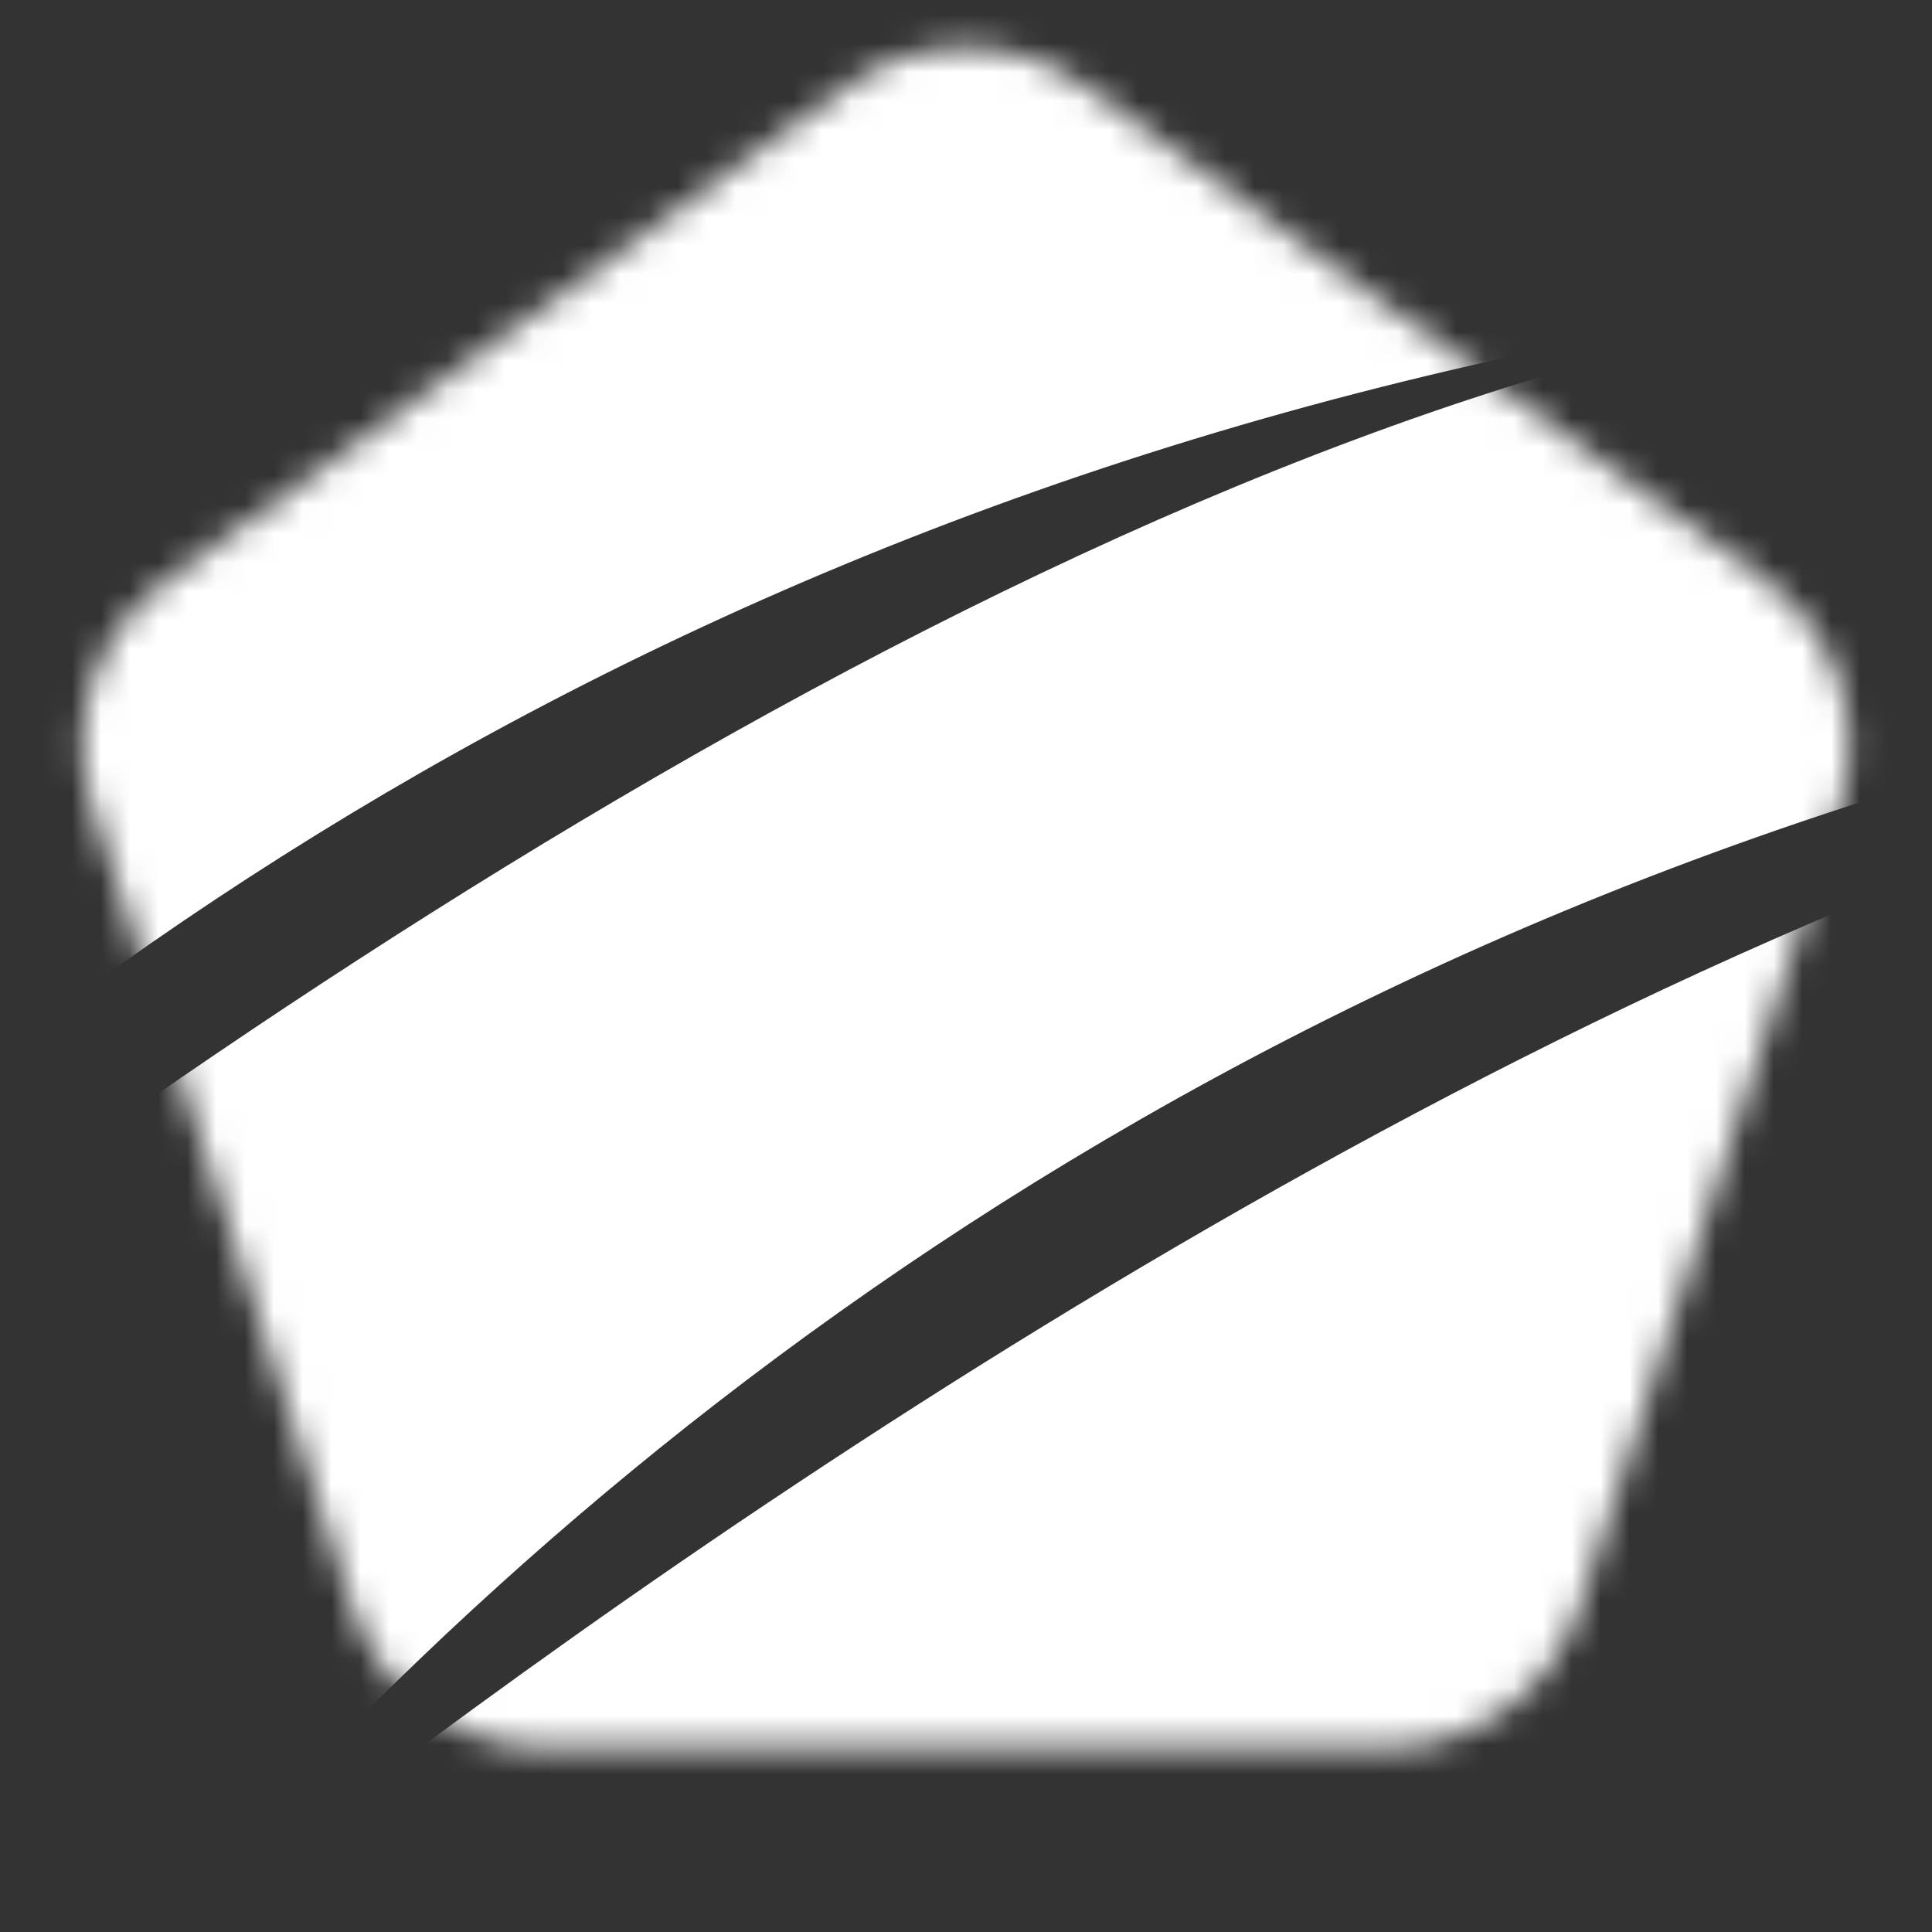 <svg width="67" height="67" viewBox="0 0 67 67" fill="none" xmlns="http://www.w3.org/2000/svg">
<rect x="0" y="0" width="67" height="67" fill="#333333" stroke="none"/>
<mask id="mask0_18_362" style="mask-type:alpha" maskUnits="userSpaceOnUse" x="2" y="1" width="63" height="60">
<path d="M29.386 2.989C31.839 1.207 35.161 1.207 37.614 2.989L61.246 20.159C63.699 21.941 64.726 25.101 63.789 27.985L54.762 55.765C53.825 58.649 51.138 60.602 48.105 60.602H18.895C15.862 60.602 13.175 58.649 12.238 55.765L3.211 27.985C2.274 25.101 3.301 21.941 5.754 20.159L29.386 2.989Z" fill="#D9D9D9"/>
</mask>
<g mask="url(#mask0_18_362)">
<path d="M-55 46.134C-55 46.134 25.04 -23.686 68.5 3.134C71.958 5.267 77 9.134 77 9.134C-7.5 13.455 -36 80.134 -36 80.134L-55 46.134Z" fill="white"/>
<path d="M-36 71.5C-36 71.5 50.04 -11.686 93.5 15.133C96.958 17.267 102 21.134 102 21.134C17.5 25.455 -11 92.133 -11 92.133L-36 71.5Z" fill="white"/>
<path d="M0 72.134C0 72.134 80.04 2.314 123.5 29.134C126.958 31.267 132 35.134 132 35.134C47.5 39.455 19 106.134 19 106.134L0 72.134Z" fill="white"/>
</g>
</svg>

